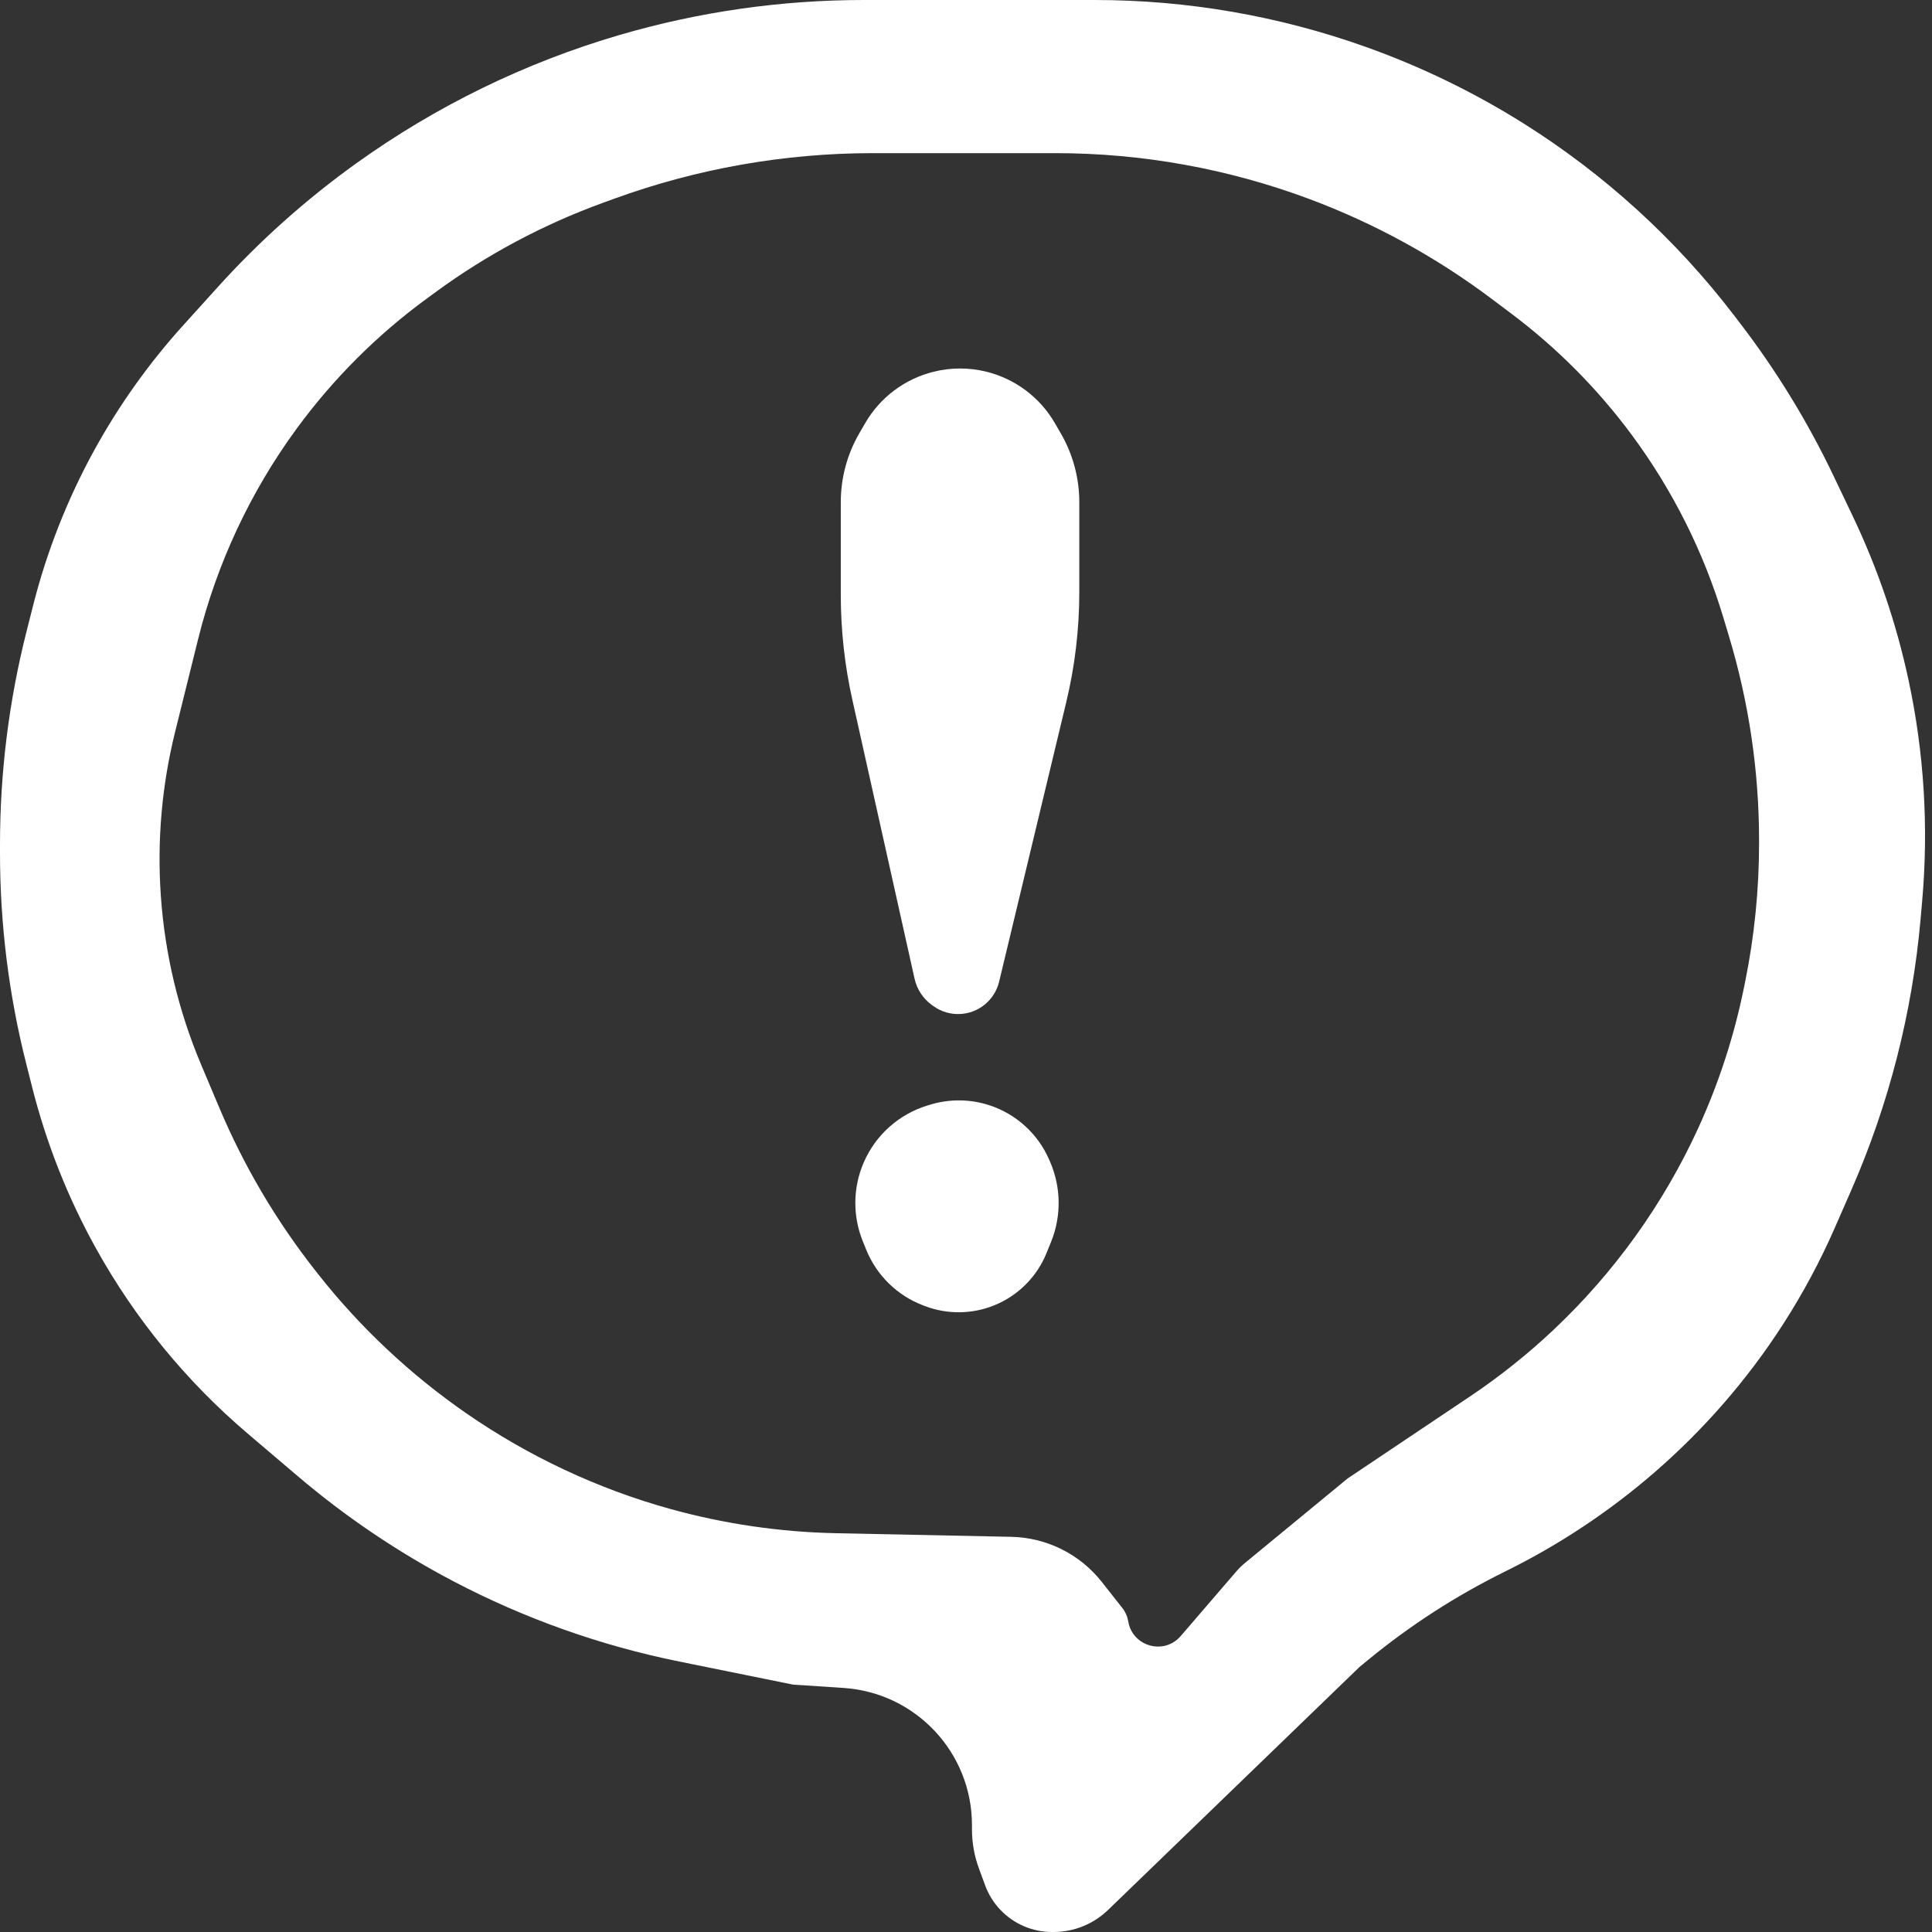 <svg width="90" height="90" viewBox="0 0 90 90" fill="none" xmlns="http://www.w3.org/2000/svg">
<rect x="0" y="0" width="90" height="90" fill="#333333" stroke="none"/>
<path fill-rule="evenodd" clip-rule="evenodd" d="M47.713 89.737C48.122 89.911 48.562 90 49.007 90H49.076C50.025 90 50.937 89.631 51.619 88.972L63.333 77.652L63.713 77.34C65.676 75.724 67.818 74.34 70.097 73.215L70.174 73.176C72.641 71.958 74.962 70.414 77.043 68.615V68.615C79.359 66.614 81.397 64.273 83.055 61.7V61.7C83.98 60.264 84.789 58.757 85.474 57.192L86.243 55.435C87.995 51.432 89.084 47.17 89.468 42.817L89.543 41.962C89.846 38.519 89.631 35.05 88.905 31.671V31.671C88.341 29.041 87.471 26.487 86.315 24.059L85.424 22.19C84.219 19.66 82.751 17.263 81.046 15.039L80.757 14.662C78.052 11.135 74.74 8.118 70.976 5.752V5.752C68.666 4.3 66.198 3.103 63.627 2.186V2.186C59.578 0.741 55.302 0 51.003 0H44.722H40.239C36.395 0 32.572 0.547 28.882 1.623V1.623C24.474 2.91 20.311 4.94 16.582 7.619V7.619C14.24 9.301 12.08 11.231 10.147 13.371L8.523 15.167C6.921 16.94 5.531 18.894 4.382 20.989V20.989C3.132 23.268 2.177 25.695 1.54 28.215L1.235 29.418C0.415 32.659 0 35.99 0 39.334V39.743C0 43.052 0.411 46.348 1.222 49.556L1.503 50.665C2.165 53.28 3.163 55.798 4.472 58.156V58.156C6.291 61.432 8.684 64.353 11.538 66.781L13.872 68.766C16.099 70.66 18.529 72.301 21.117 73.66V73.66C24.43 75.398 27.972 76.658 31.639 77.4L36.944 78.476L39.297 78.631C42.662 78.852 45.278 81.646 45.278 85.018V85.221C45.278 85.841 45.387 86.456 45.602 87.038L45.892 87.828C46.209 88.688 46.868 89.38 47.713 89.737V89.737ZM61.004 9.274C57.217 7.859 53.207 7.134 49.164 7.134H40.661C36.548 7.134 32.468 7.854 28.603 9.26L28.076 9.452C25.299 10.463 22.678 11.861 20.293 13.607L19.886 13.905C17.568 15.601 15.525 17.642 13.827 19.958V19.958C11.667 22.905 10.103 26.245 9.224 29.792L8.157 34.097C7.537 36.594 7.313 39.173 7.493 41.739V41.739C7.681 44.443 8.315 47.098 9.369 49.595L10.214 51.598C11.362 54.321 12.871 56.878 14.699 59.2L14.821 59.355C16.781 61.844 19.13 64.045 21.736 65.847V65.847C24.612 67.836 27.831 69.35 31.2 70.286V70.286C33.723 70.987 36.325 71.369 38.943 71.423L47.104 71.591C47.914 71.607 48.71 71.802 49.435 72.16V72.16C50.173 72.524 50.82 73.049 51.328 73.695L52.279 74.902C52.424 75.086 52.52 75.304 52.559 75.535V75.535C52.757 76.704 54.227 77.114 55.001 76.215L57.595 73.201C57.717 73.059 57.85 72.928 57.995 72.809L62.778 68.872L68.477 65.052C69.86 64.125 71.167 63.082 72.379 61.94V61.94C75.207 59.272 77.498 56.078 79.115 52.542V52.542C80.072 50.448 80.786 48.251 81.243 45.994L81.298 45.724C81.728 43.6 81.944 41.439 81.944 39.272V39.158C81.944 35.936 81.473 32.731 80.544 29.646L80.278 28.761C79.359 25.708 77.919 22.836 76.023 20.272V20.272C74.424 18.11 72.518 16.193 70.366 14.581L69.444 13.889C66.865 11.957 64.023 10.403 61.004 9.274V9.274Z" fill="white"/>
<path d="M43.333 51.459C44.237 51.184 45.204 51.195 46.101 51.491V51.491C47.344 51.9 48.353 52.821 48.874 54.022L48.917 54.12C49.432 55.307 49.449 56.651 48.963 57.851L48.752 58.371C48.307 59.471 47.437 60.346 46.339 60.798V60.798C45.3 61.225 44.138 61.241 43.088 60.843L43.005 60.811C41.797 60.352 40.836 59.411 40.351 58.214L40.192 57.821C39.714 56.641 39.73 55.317 40.237 54.149V54.149C40.791 52.871 41.879 51.901 43.212 51.495L43.333 51.459Z" fill="white"/>
<path d="M43.498 17.315C44.302 17.116 45.142 17.116 45.947 17.315V17.315C47.294 17.647 48.448 18.514 49.143 19.716L49.418 20.191C49.981 21.164 50.278 22.269 50.278 23.394V27.579C50.278 29.309 50.074 31.033 49.669 32.715L46.543 45.731C46.443 46.147 46.21 46.519 45.88 46.791V46.791C45.196 47.354 44.22 47.39 43.497 46.879L43.431 46.833C43.011 46.536 42.716 46.094 42.604 45.591L39.706 32.599C39.347 30.993 39.167 29.353 39.167 27.707V23.394C39.167 22.269 39.463 21.164 40.026 20.191L40.301 19.716C40.996 18.514 42.15 17.647 43.498 17.315V17.315Z" fill="white"/>
</svg>
